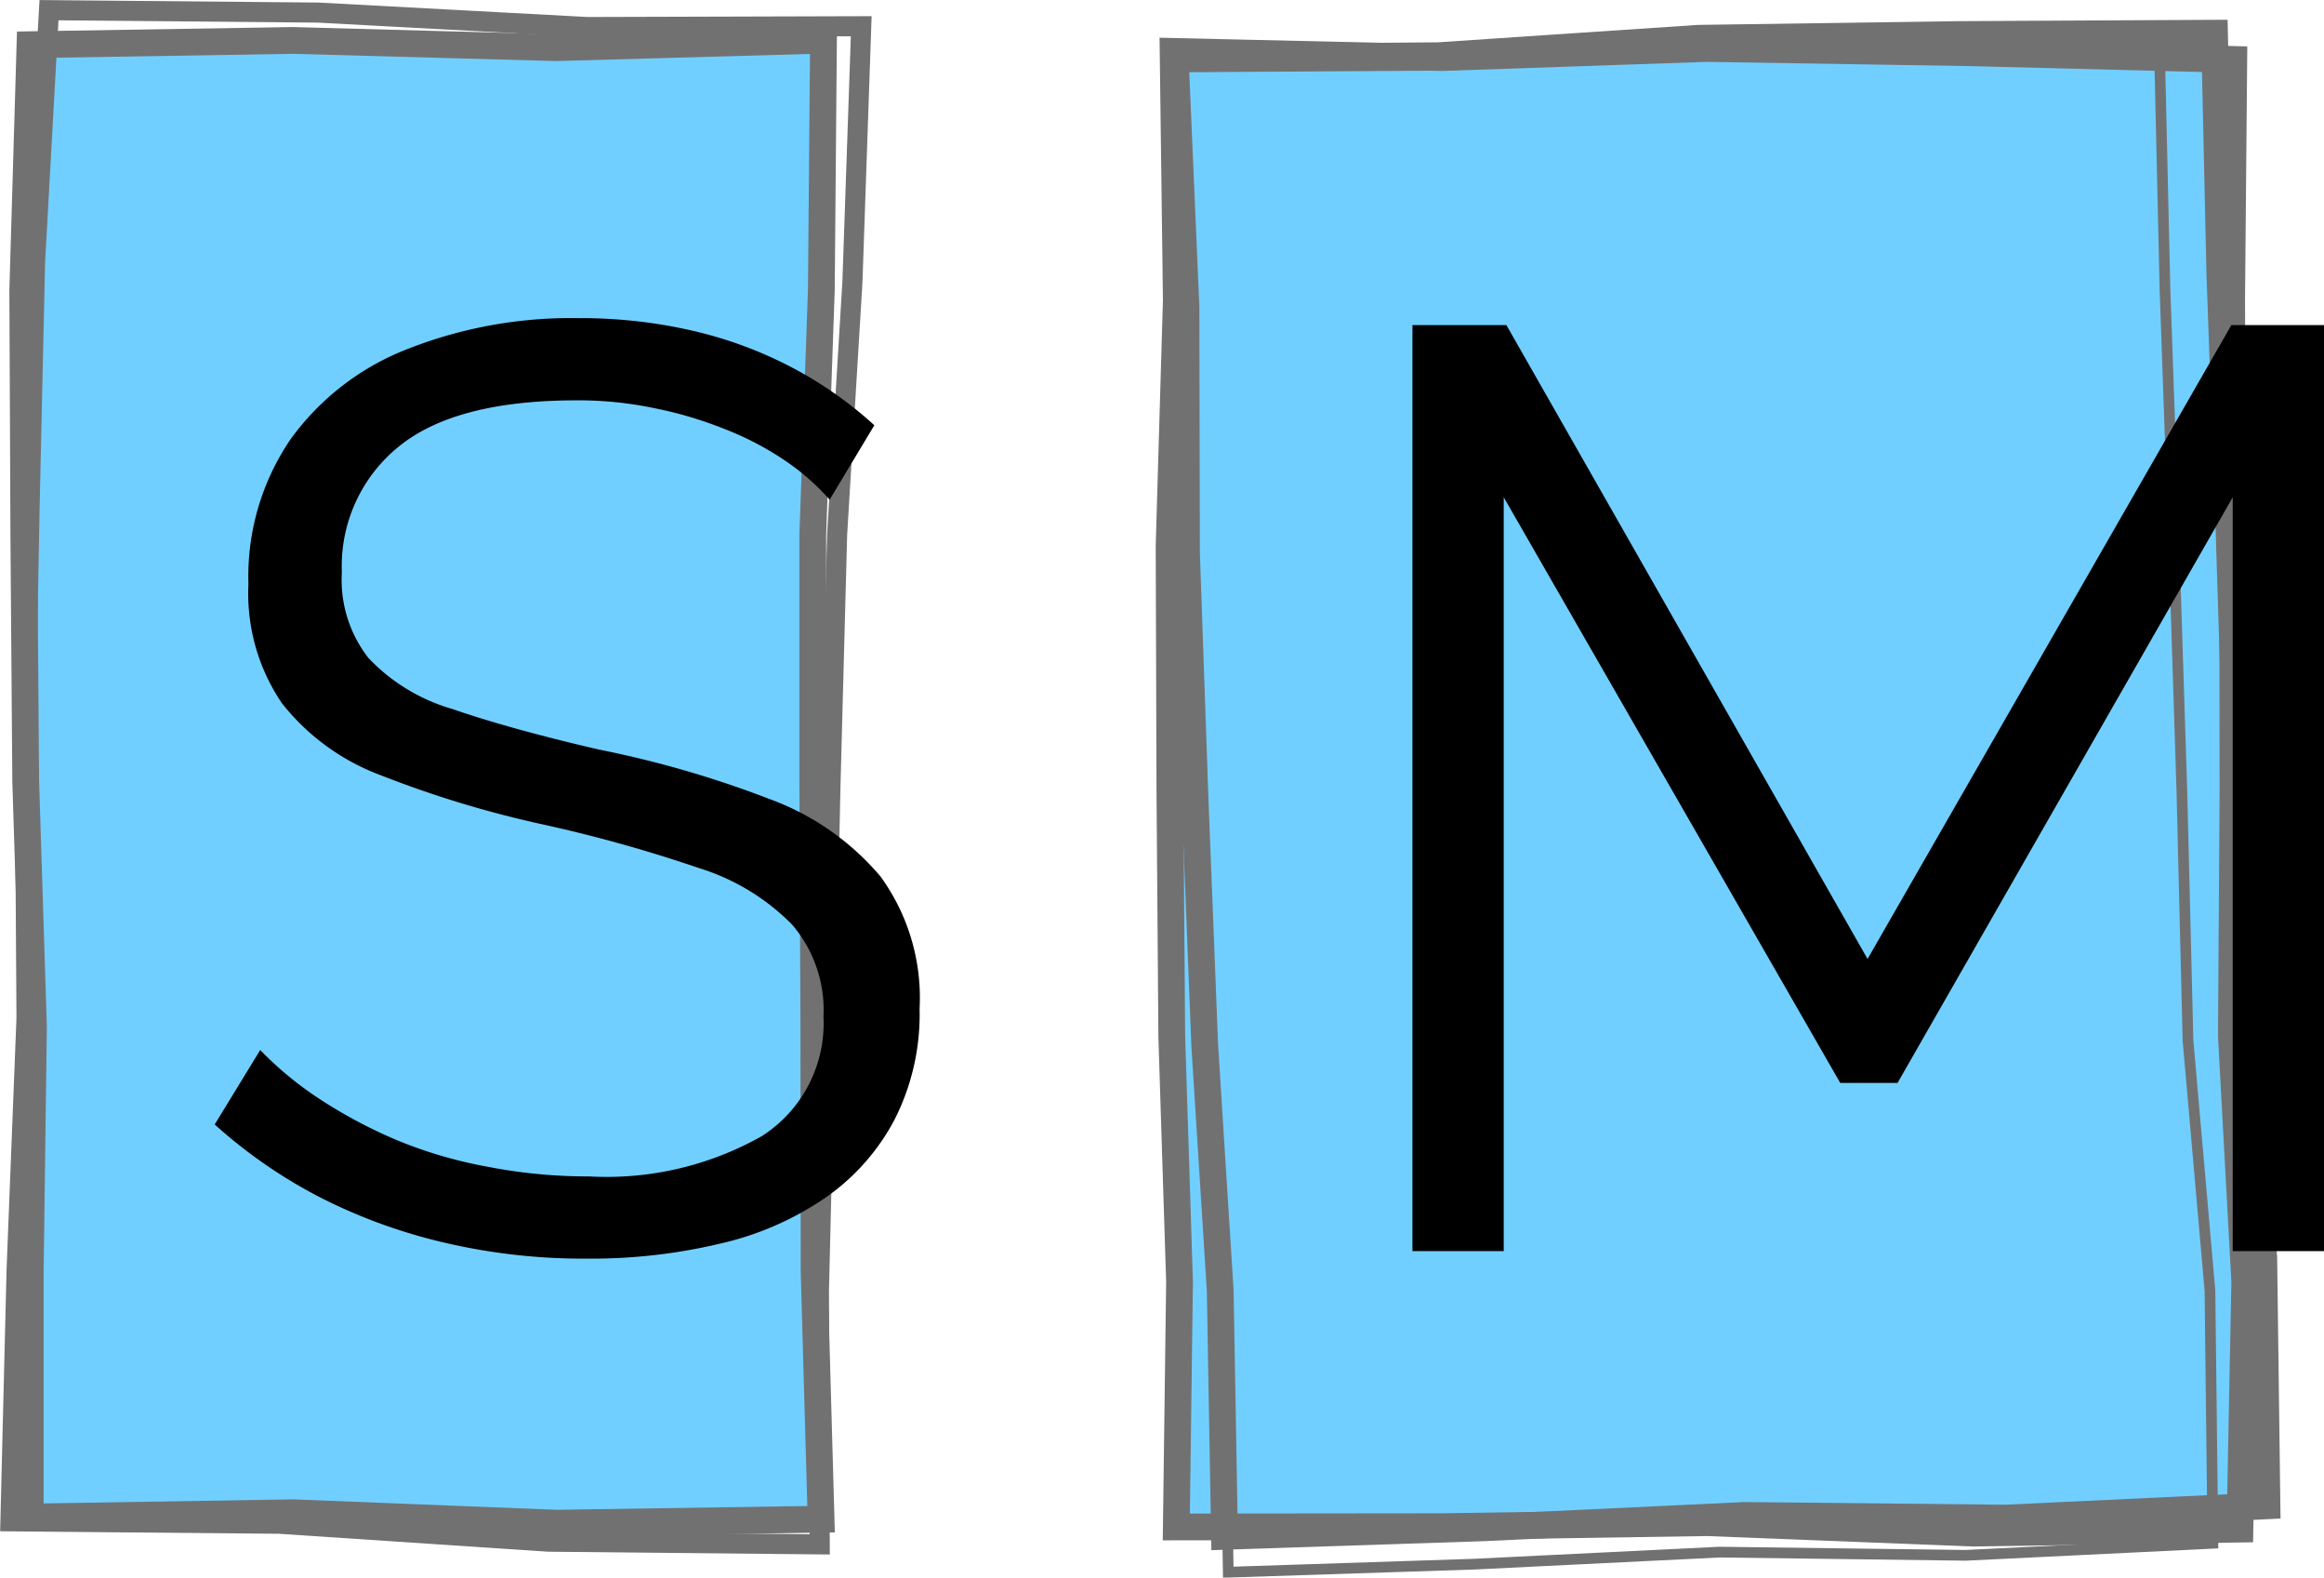 <svg xmlns="http://www.w3.org/2000/svg" viewBox="0 0 86.81 58.91"><defs><style>.cls-1{fill:#71cfff;}.cls-2,.cls-3,.cls-4{fill:none;stroke:#727171;stroke-miterlimit:10;}.cls-3{stroke-width:0.75px;}.cls-4{stroke-width:0.4px;}</style></defs><g id="Layer_3" data-name="Layer 3"><polygon class="cls-1" points="30.67 56.73 20.79 56.88 10.95 56.49 1.13 56.65 1.13 47.5 1.25 38.34 0.96 29.17 0.89 20 0.85 10.83 1.12 1.67 10.94 1.51 20.78 1.78 30.76 1.5 30.68 10.82 30.36 19.99 30.36 29.16 30.4 38.32 30.41 47.49 30.67 56.73"/><polygon class="cls-2" points="30.67 56.73 20.79 56.88 10.95 56.49 1.13 56.65 1.13 47.5 1.25 38.34 0.96 29.17 0.89 20 0.85 10.83 1.12 1.67 10.94 1.51 20.78 1.78 30.76 1.5 30.68 10.82 30.36 19.99 30.36 29.16 30.4 38.32 30.41 47.49 30.67 56.73"/><polygon class="cls-3" points="30.62 57.67 20.49 57.57 10.44 56.9 0.39 56.81 0.62 47.42 0.99 38.02 0.93 28.6 1.1 19.19 1.31 9.78 1.83 0.38 11.88 0.47 21.94 1.01 32.17 0.98 31.84 10.55 31.27 19.95 31.02 29.36 30.82 38.77 30.59 48.18 30.62 57.67"/><polygon class="cls-1" points="83.67 57.1 73.69 57.25 63.77 56.86 53.85 57.01 43.94 57.02 44.06 47.87 43.77 38.71 43.7 29.54 43.67 20.38 43.94 11.21 43.82 1.92 53.85 2.15 63.76 1.81 73.69 1.97 83.44 2.22 83.36 11.2 83.4 20.36 83.41 29.53 83.35 38.69 83.85 47.86 83.67 57.1"/><polygon class="cls-2" points="83.67 57.1 73.69 57.25 63.77 56.86 53.85 57.01 43.94 57.02 44.06 47.87 43.77 38.71 43.7 29.54 43.67 20.38 43.94 11.21 43.82 1.92 53.85 2.15 63.76 1.81 73.69 1.97 83.44 2.22 83.36 11.2 83.4 20.36 83.41 29.53 83.35 38.69 83.85 47.86 83.67 57.1"/><polygon class="cls-2" points="84.68 56.23 74.9 56.69 65.17 56.59 55.45 57.05 45.74 57.37 45.58 48.2 45 39.02 44.64 29.84 44.32 20.65 44.3 11.46 43.9 2.16 53.73 2.08 63.43 1.43 73.16 1.29 82.72 1.24 82.92 10.24 83.25 19.42 83.54 28.61 83.76 37.79 84.56 46.96 84.68 56.23"/><polygon class="cls-4" points="82.66 57.63 73.42 58.08 64.23 57.96 55.06 58.41 45.88 58.71 45.72 49.37 45.13 40.03 44.76 30.68 44.43 21.33 44.42 11.96 44 2.5 53.3 2.44 62.47 1.8 71.65 1.68 80.66 1.65 80.87 10.81 81.2 20.16 81.5 29.51 81.73 38.86 82.55 48.2 82.66 57.63"/></g><g id="Layer_2" data-name="Layer 2"><path d="M189.88,186a8.8,8.8,0,0,0-1.71-1.49,11.29,11.29,0,0,0-2.19-1.14,14.71,14.71,0,0,0-2.61-.78,13.82,13.82,0,0,0-2.94-.3q-4.53,0-6.65,1.73a5.74,5.74,0,0,0-2.12,4.69,4.73,4.73,0,0,0,1,3.21,7,7,0,0,0,3.14,1.9q2.14.74,5.46,1.51a38.74,38.74,0,0,1,6.38,1.85,9.84,9.84,0,0,1,4.14,2.89,7.71,7.71,0,0,1,1.46,4.94,8.68,8.68,0,0,1-.93,4.13,8.21,8.21,0,0,1-2.58,2.92,11.41,11.41,0,0,1-3.94,1.72,20.8,20.8,0,0,1-5,.56,22.68,22.68,0,0,1-5.14-.56,20.39,20.39,0,0,1-4.65-1.65,18.57,18.57,0,0,1-4.09-2.8l1.7-2.78a12.89,12.89,0,0,0,2.22,1.83,18.08,18.08,0,0,0,2.87,1.53,16.53,16.53,0,0,0,3.41,1,19.54,19.54,0,0,0,3.78.36,11.79,11.79,0,0,0,6.45-1.5,5,5,0,0,0,2.31-4.47,4.9,4.9,0,0,0-1.17-3.43,8.33,8.33,0,0,0-3.5-2.12,53.6,53.6,0,0,0-5.75-1.61,39.67,39.67,0,0,1-6.09-1.84,8.47,8.47,0,0,1-3.72-2.7,7.29,7.29,0,0,1-1.25-4.45,9.08,9.08,0,0,1,1.59-5.43,9.73,9.73,0,0,1,4.36-3.35,16.66,16.66,0,0,1,6.38-1.15,18.6,18.6,0,0,1,4.26.47,15.41,15.41,0,0,1,3.65,1.34,14.78,14.78,0,0,1,3.14,2.19Z" transform="translate(-158.89 -167.34)"/><path d="M242.29,214.06V185.91l-12.52,21.87h-2.14l-12.57-21.87v28.15h-3.41V179.48h3.51l13.49,23.67,13.59-23.67h3.46v34.58Z" transform="translate(-158.89 -167.34)"/></g></svg>